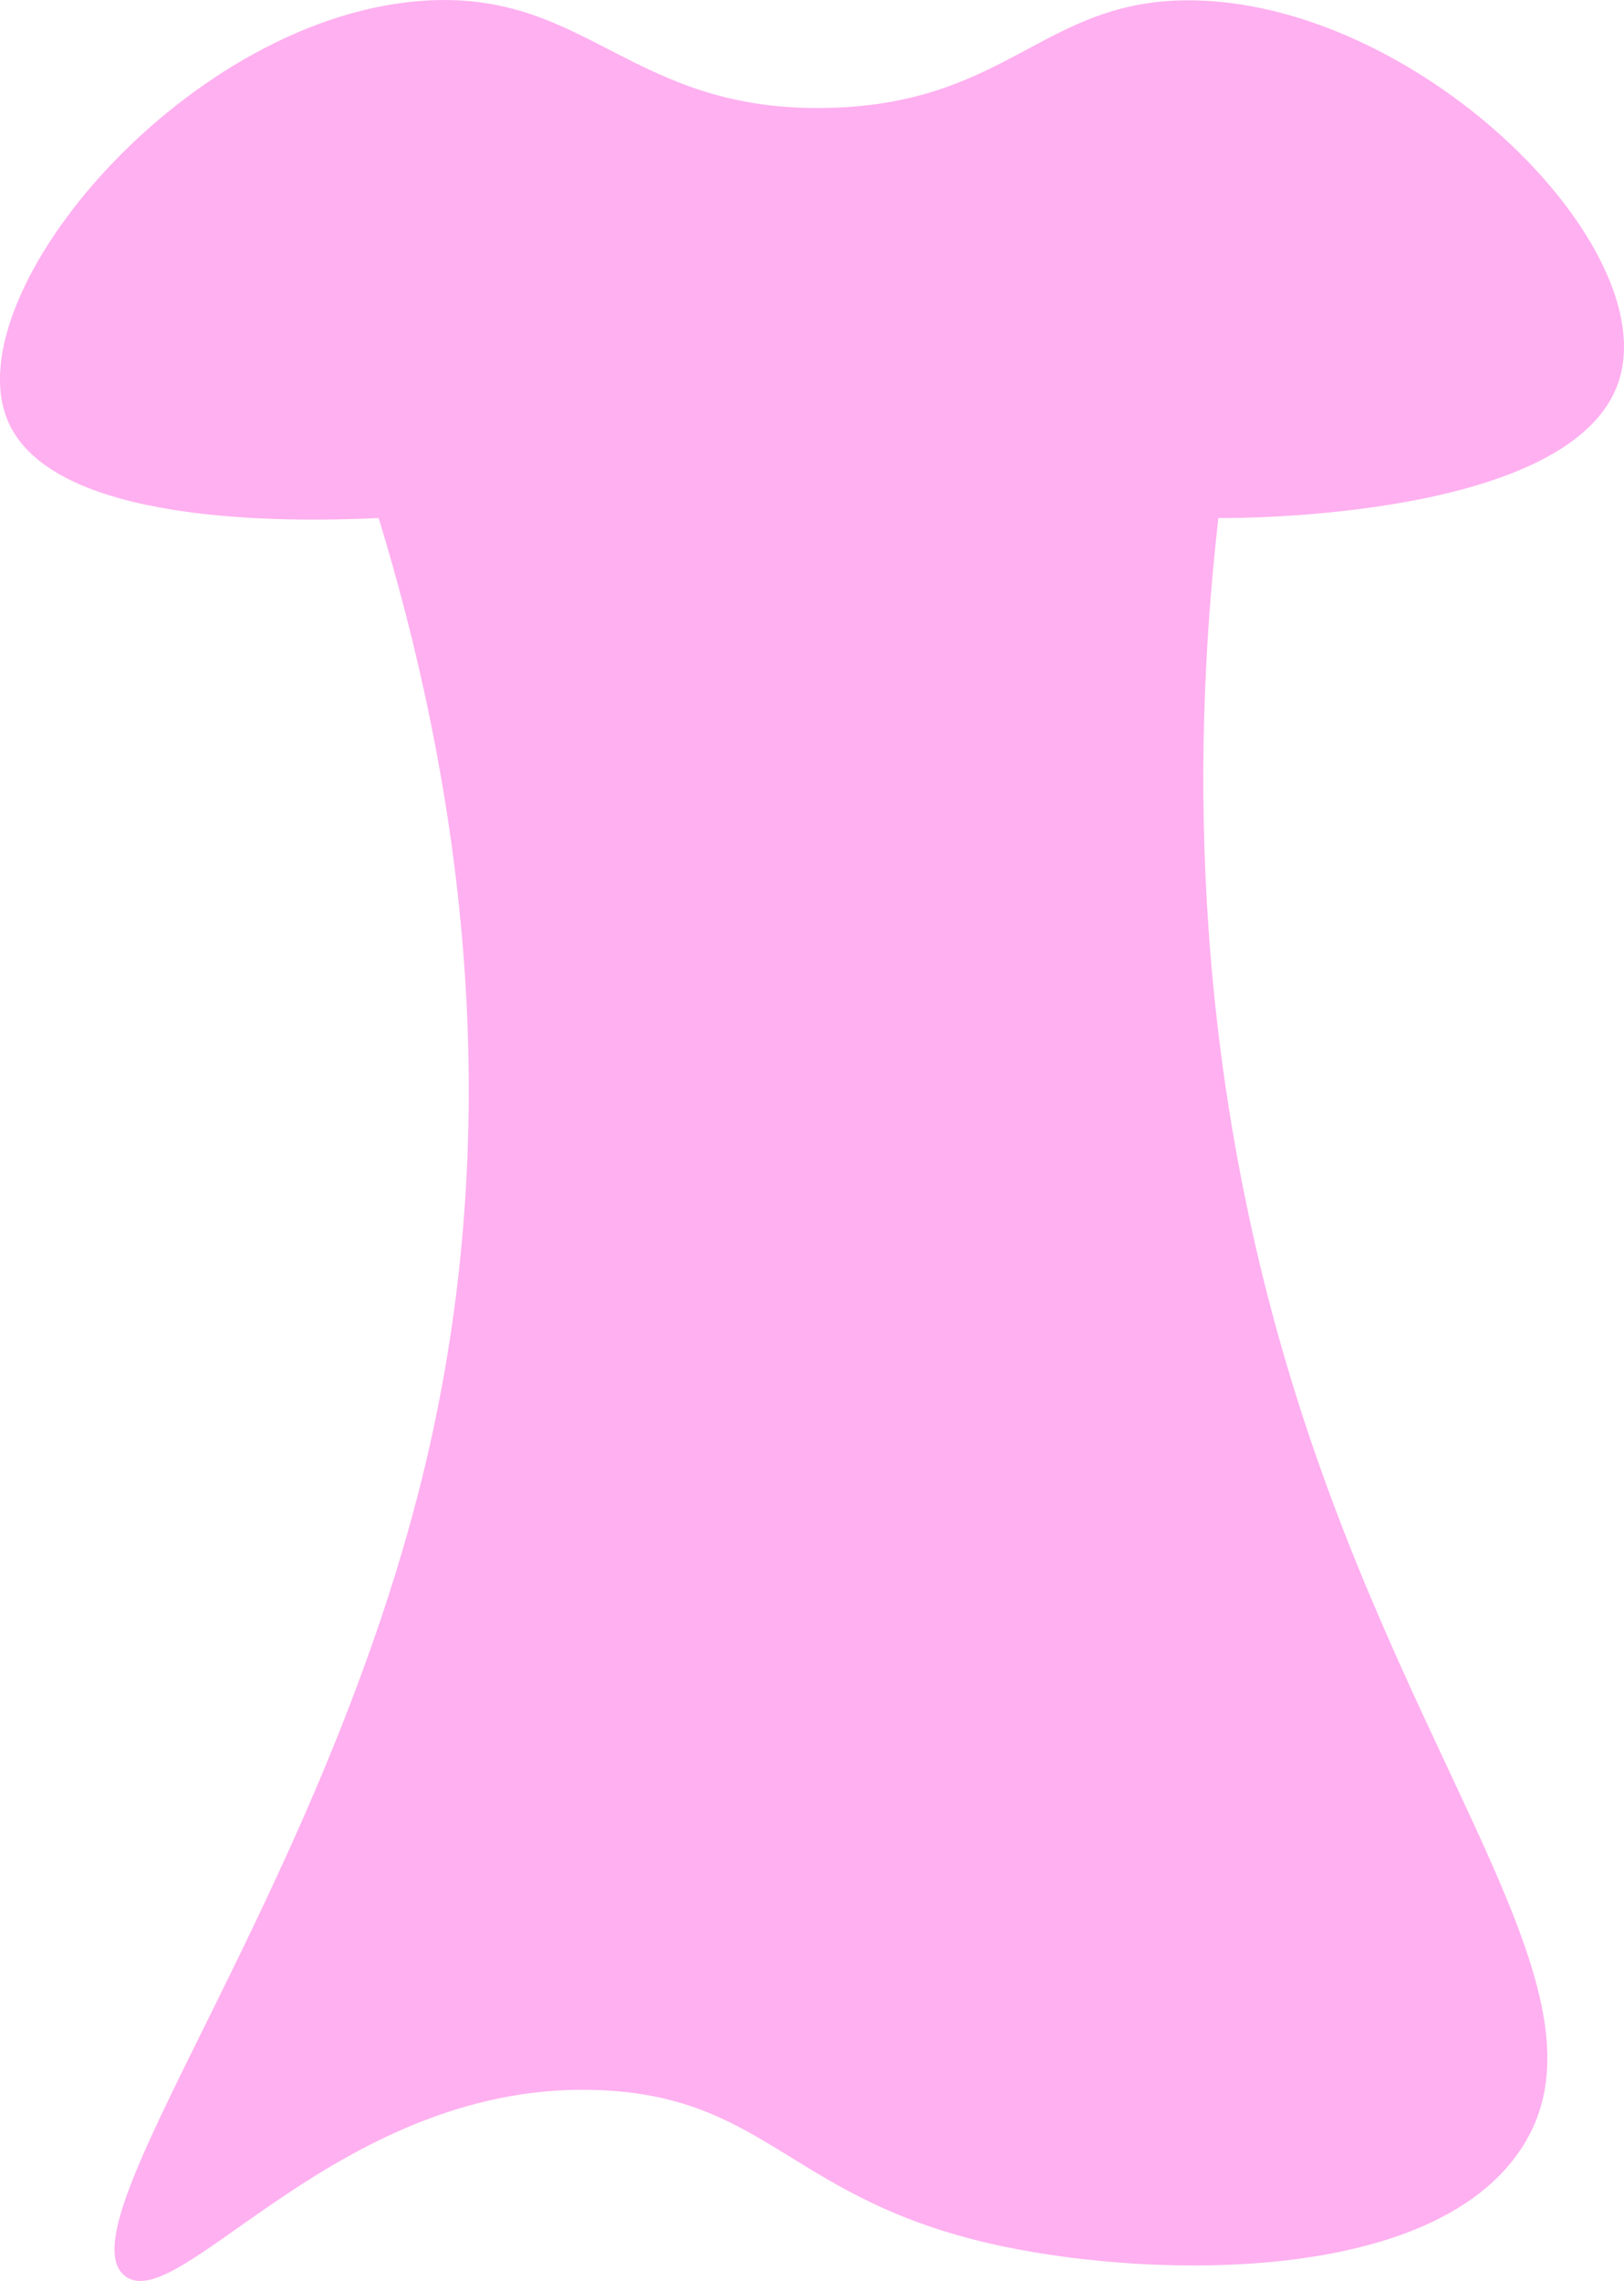 <?xml version="1.0" encoding="UTF-8"?>
<svg id="Layer_2" data-name="Layer 2" xmlns="http://www.w3.org/2000/svg" viewBox="0 0 166.32 233.58">
  <defs>
    <style>
      .cls-1 {
        fill: #ffb0f0;
      }
    </style>
  </defs>
  <g id="Layer_1-2" data-name="Layer 1">
    <path class="cls-1" d="M165.78,39.05c-4.65,14.12-39.13,14.02-41,14-2.43,21.31-3.38,53.78,8,90,12.59,40.05,33.06,61.75,23,77-9.12,13.83-37.33,13.28-53,10-21.58-4.51-23.86-15.14-41-16-26.74-1.34-43.45,23.41-49,19-6.77-5.38,20.78-39.94,31-84,8.52-36.74,2.77-70.54-5-96-9.78.46-33.55.65-38-10C-4.69,29.96,19.45,1.39,43.78.05c16.54-.91,20.92,11.45,41,11C103.67,10.63,106.95-.47,122.78.05c23.04.76,47.51,25.29,43,39Z"/>
  </g>
</svg>